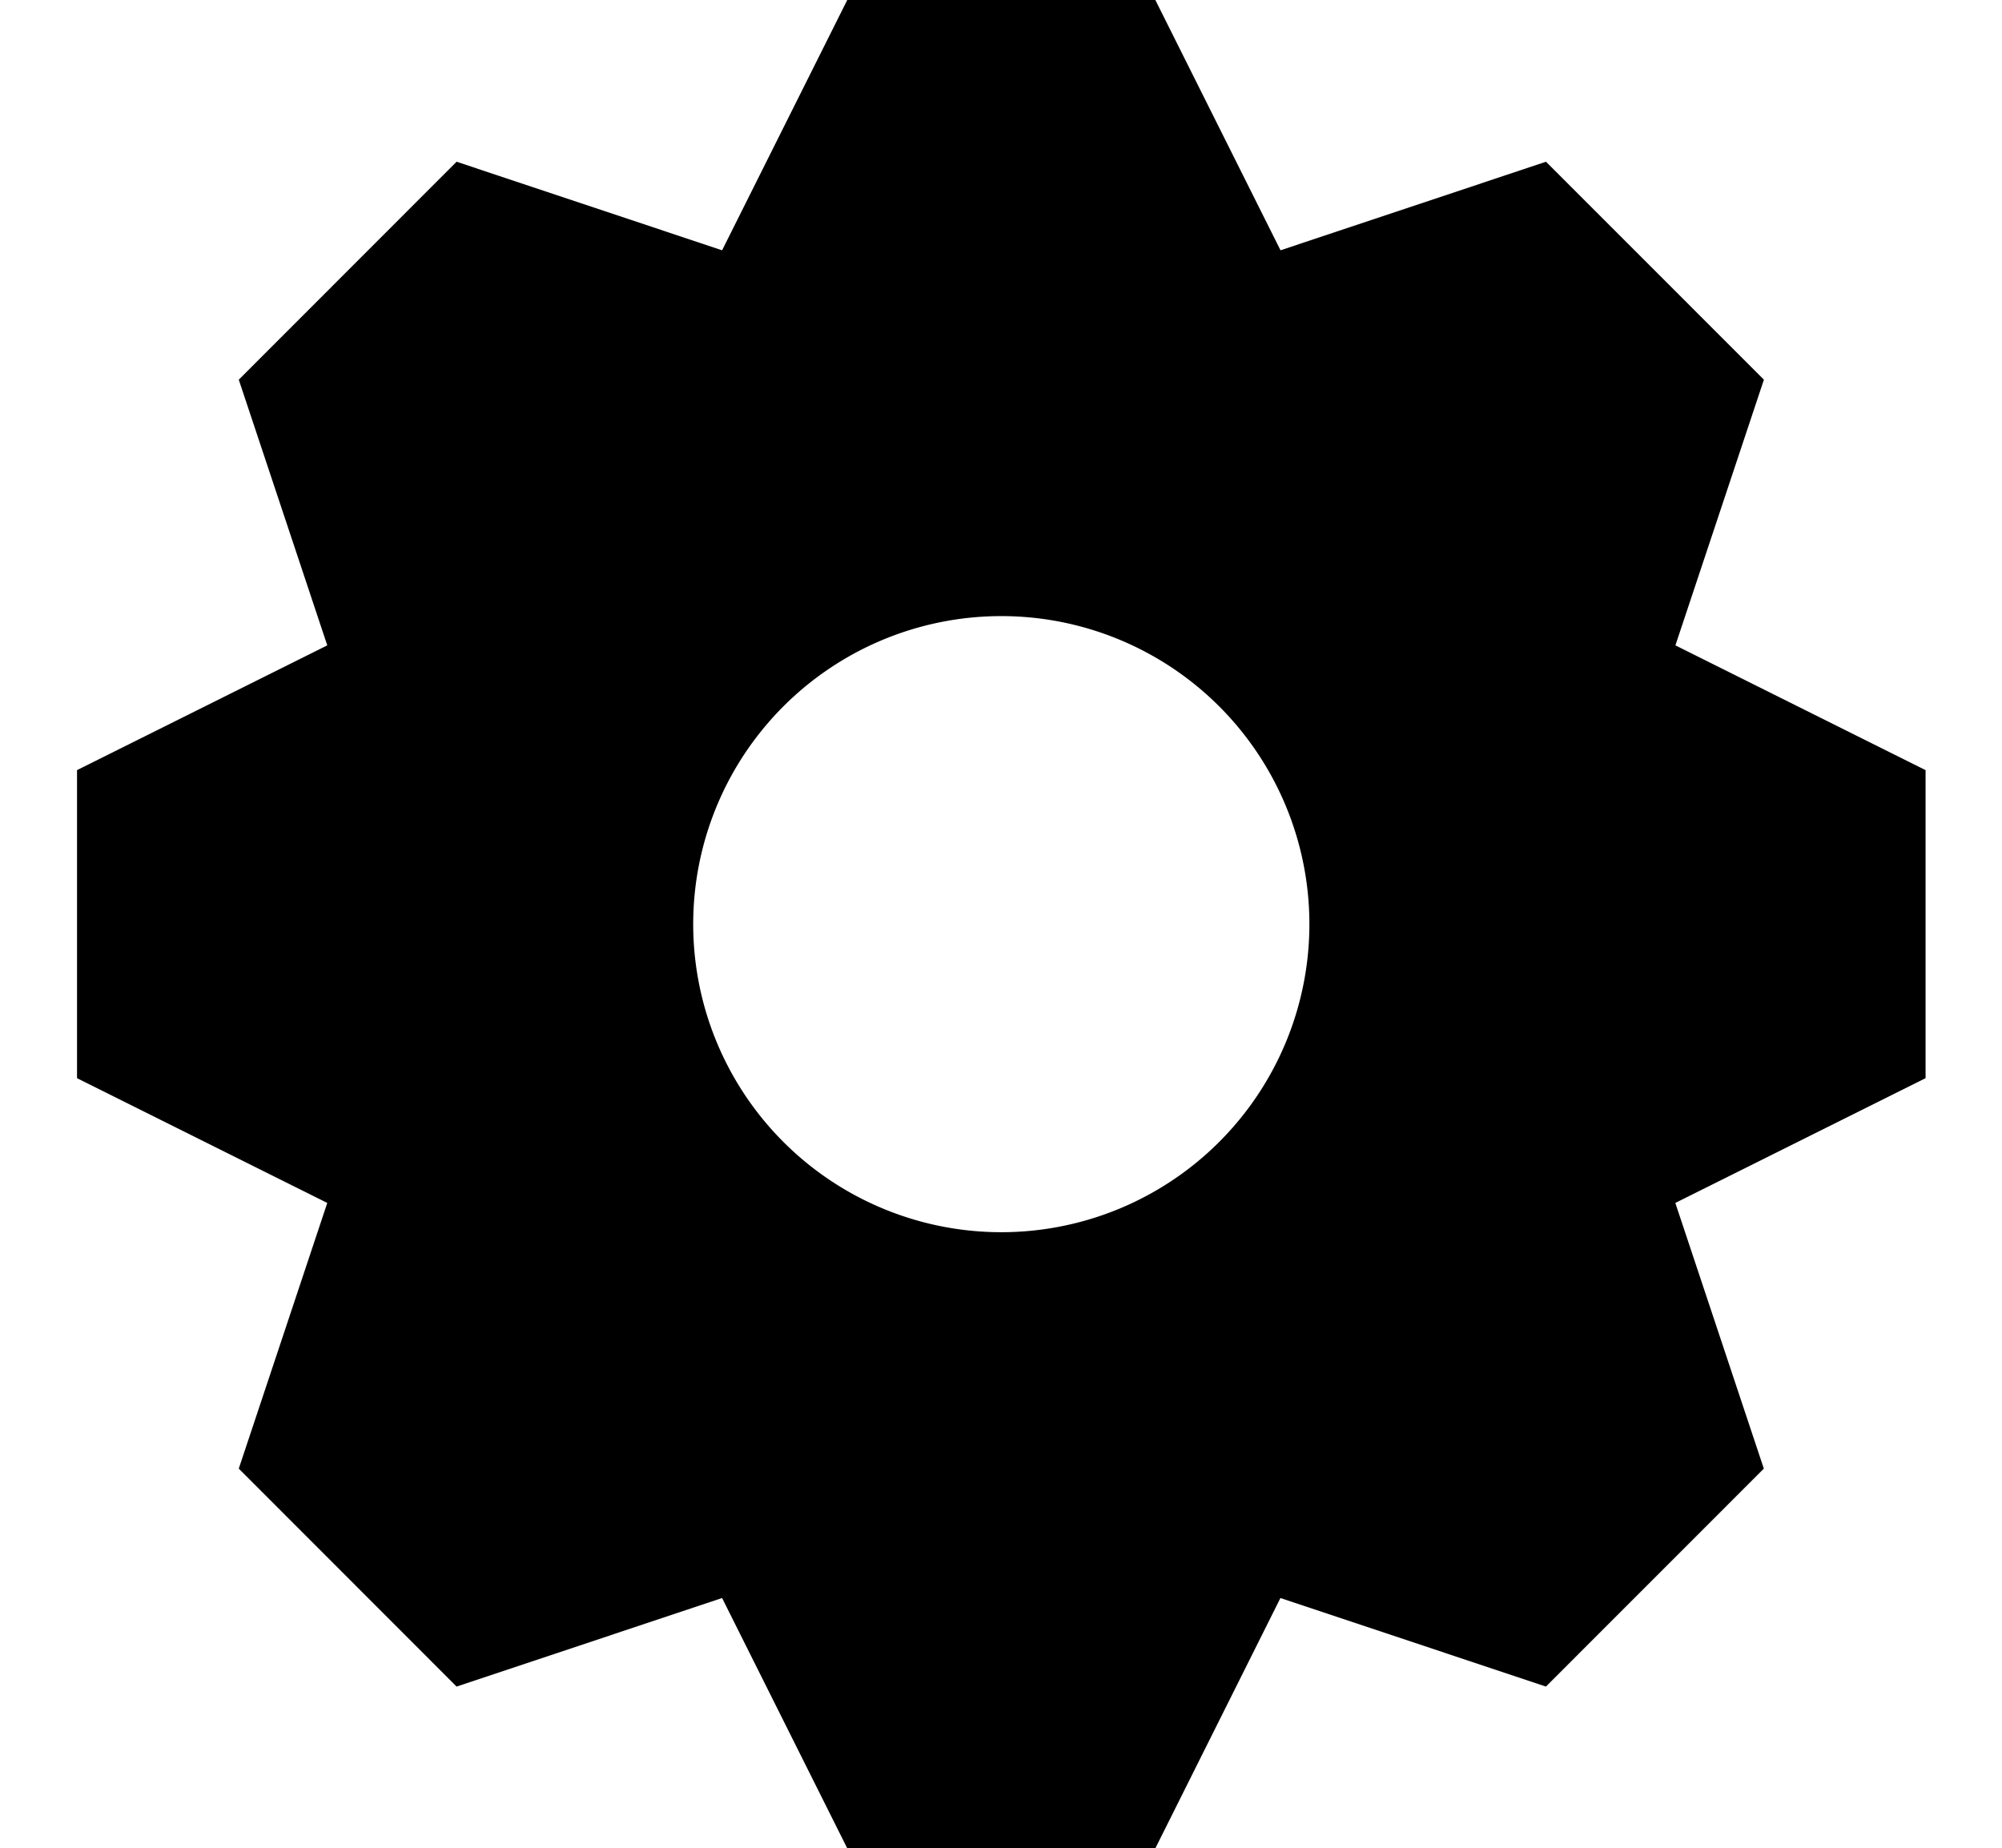 <svg class="icon" viewBox="0 0 1109 1024" xmlns="http://www.w3.org/2000/svg" width="216.602" height="200"><path d="M1066.667 597.333l-138.624 69.12 49.024 147.2L856.363 934.4 709.29 885.333 640 1024H469.333L400 885.333 252.928 934.4 132.267 813.653l49.024-147.2-138.624-69.12V426.667l138.624-69.12-49.024-147.2L252.928 89.6 400 138.667 469.333 0H640l69.333 138.667L856.405 89.6 977.11 210.347l-49.024 147.2 138.582 69.12v170.666zm-512-256A170.667 170.667 0 1 0 725.333 512a170.667 170.667 0 0 0-170.666-170.667z"/></svg>